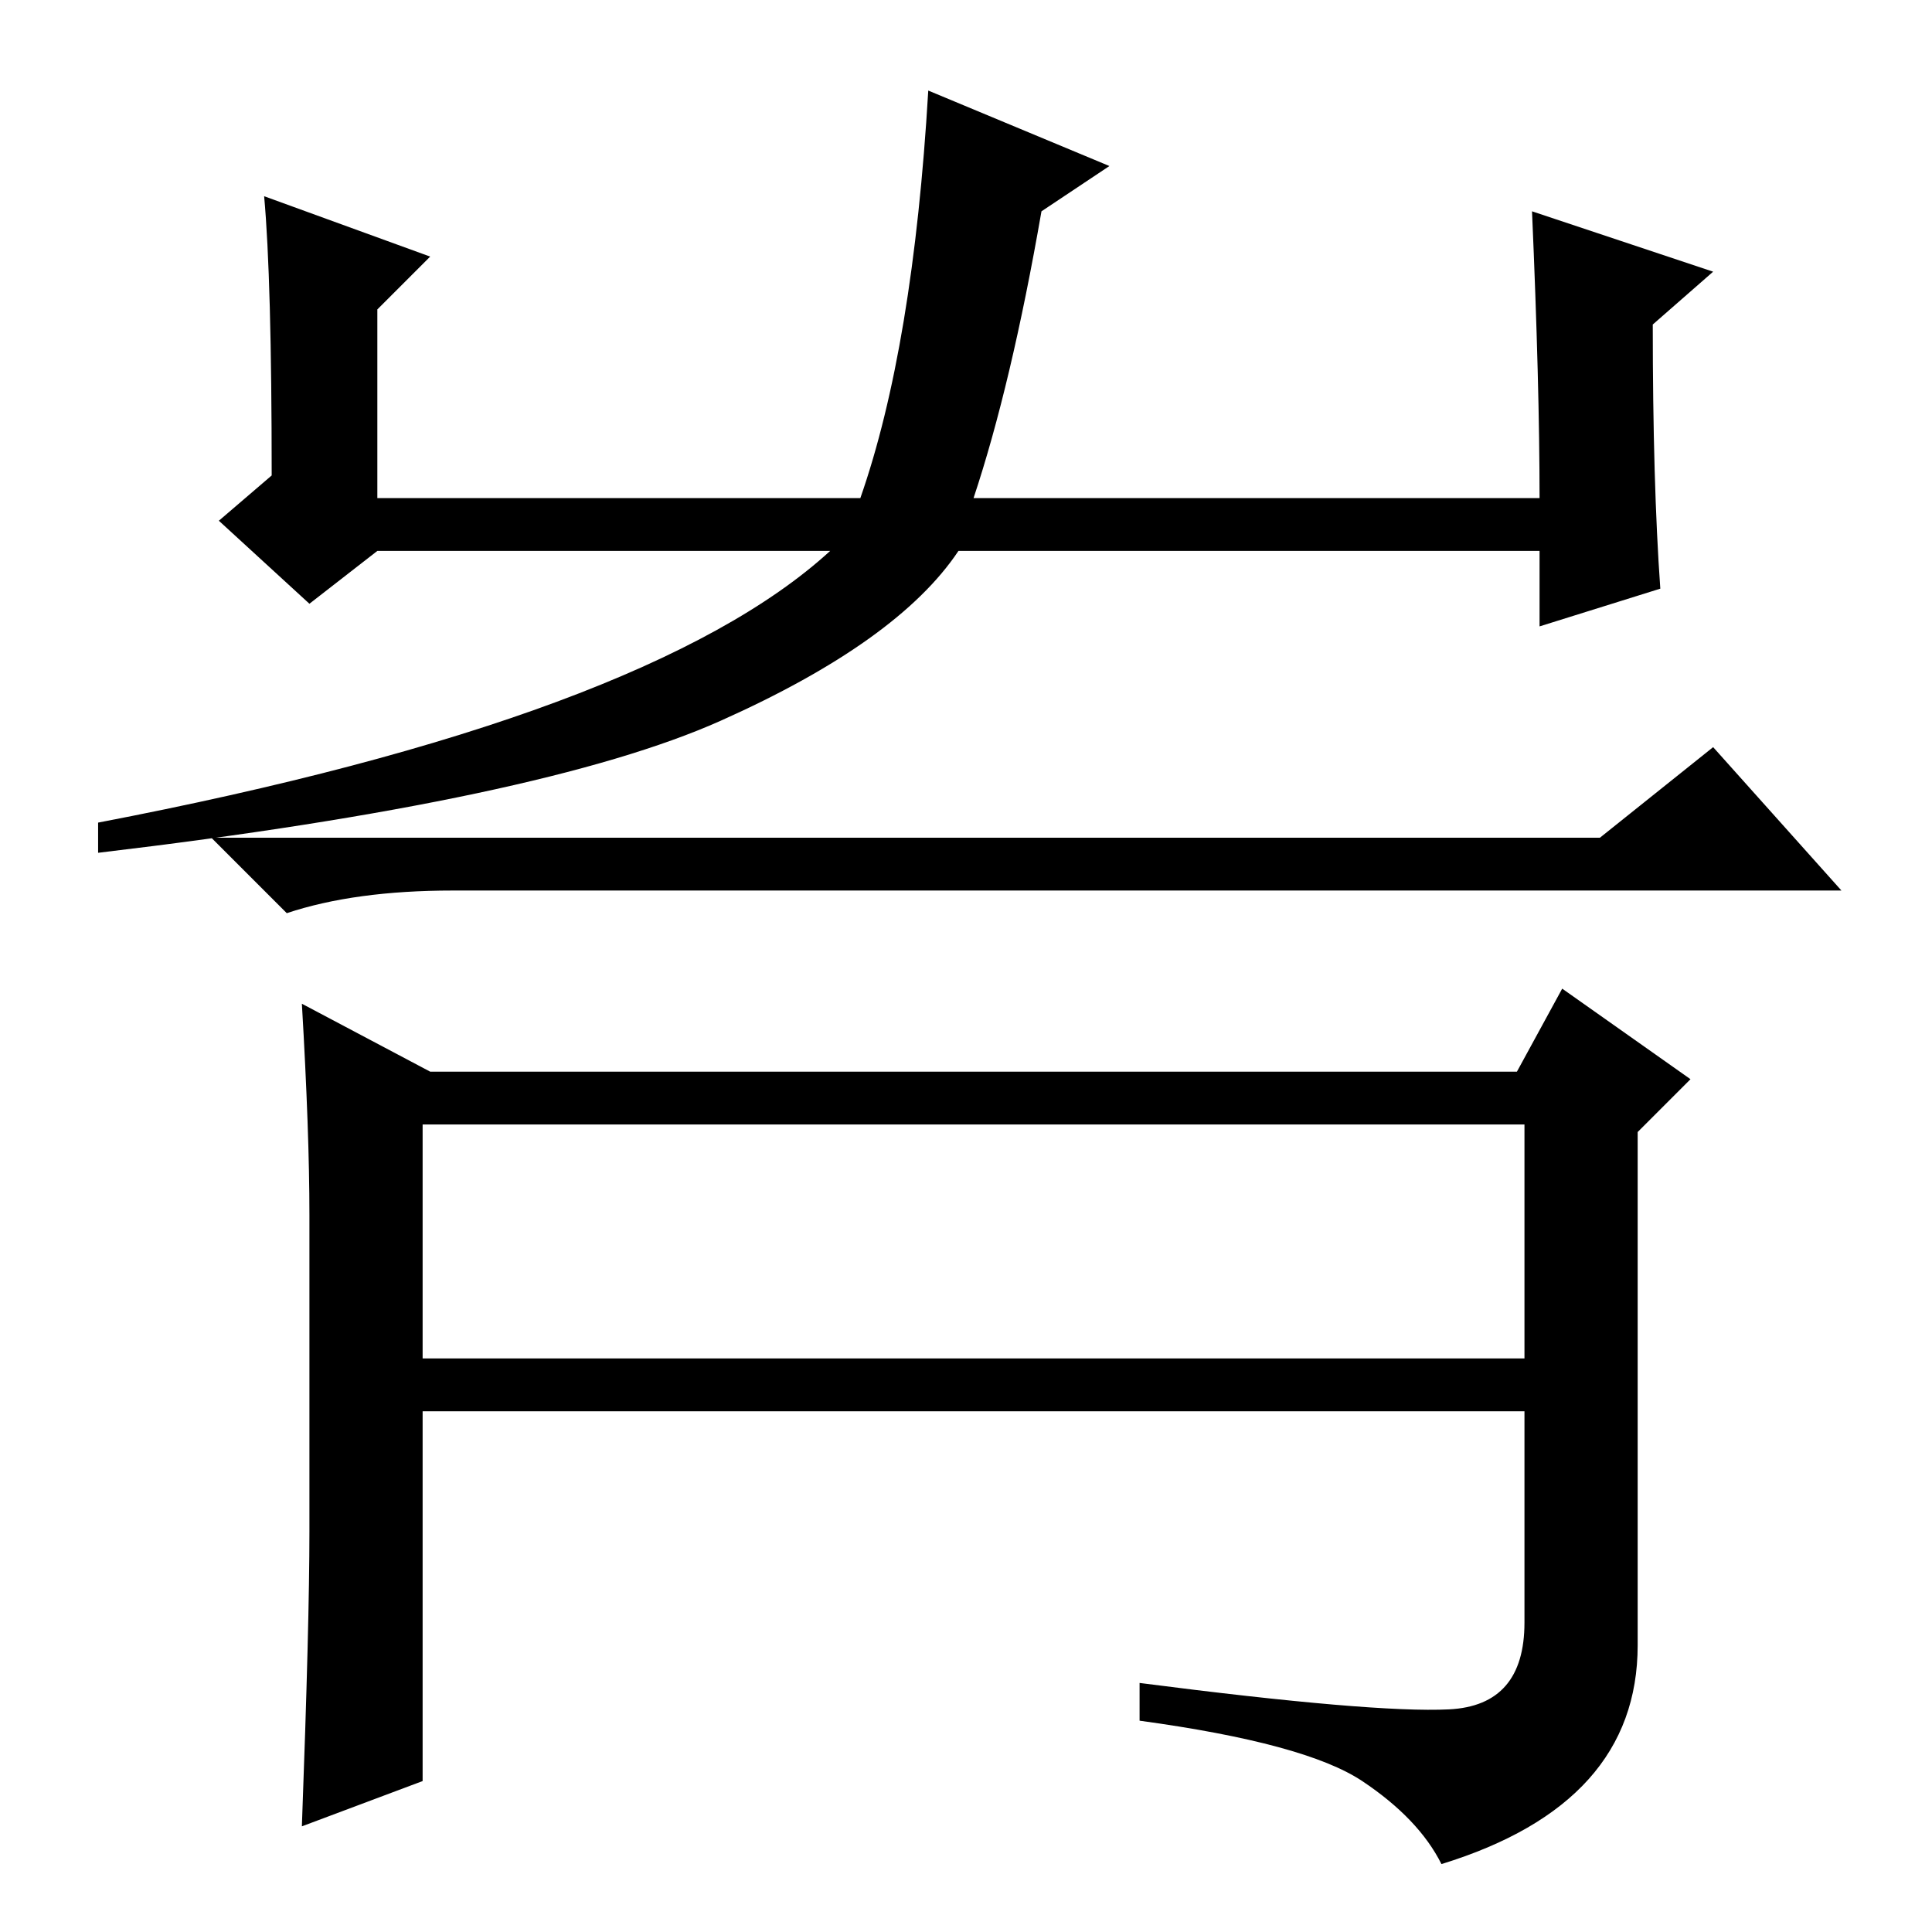 <?xml version="1.0" standalone="no"?>
<!DOCTYPE svg PUBLIC "-//W3C//DTD SVG 1.1//EN" "http://www.w3.org/Graphics/SVG/1.1/DTD/svg11.dtd" >
<svg xmlns="http://www.w3.org/2000/svg" xmlns:xlink="http://www.w3.org/1999/xlink" version="1.1" viewBox="0 -36 256 256">
  <g transform="matrix(1 0 0 -1 0 220)">
   <path fill="currentColor"
d="M57 222l-7 -7v-25h64q7 20 9 54l24 -10l-9 -6q-4 -23 -9 -38h75q0 15 -1 38l24 -8l-8 -7q0 -21 1 -35l-16 -5v10h-77q-8 -12 -31.5 -22.5t-82.5 -17.5v4q73 14 97 36h-60l-9 -7l-12 11l7 6q0 26 -1 37zM41 53v42q0 11 -1 28l17 -9h144l6 11l17 -12l-7 -7v-68
q0 -21 -26 -29q-3 6 -10.5 11t-29.5 8v5q31 -4 41 -3.5t10 11.5v28h-146v-49l-16 -6q1 27 1 39zM56 76h146v31h-146v-31zM212 145l15 12l17 -19h-184q-13 0 -22 -3l-10 10h184z" />
  </g>

</svg>
